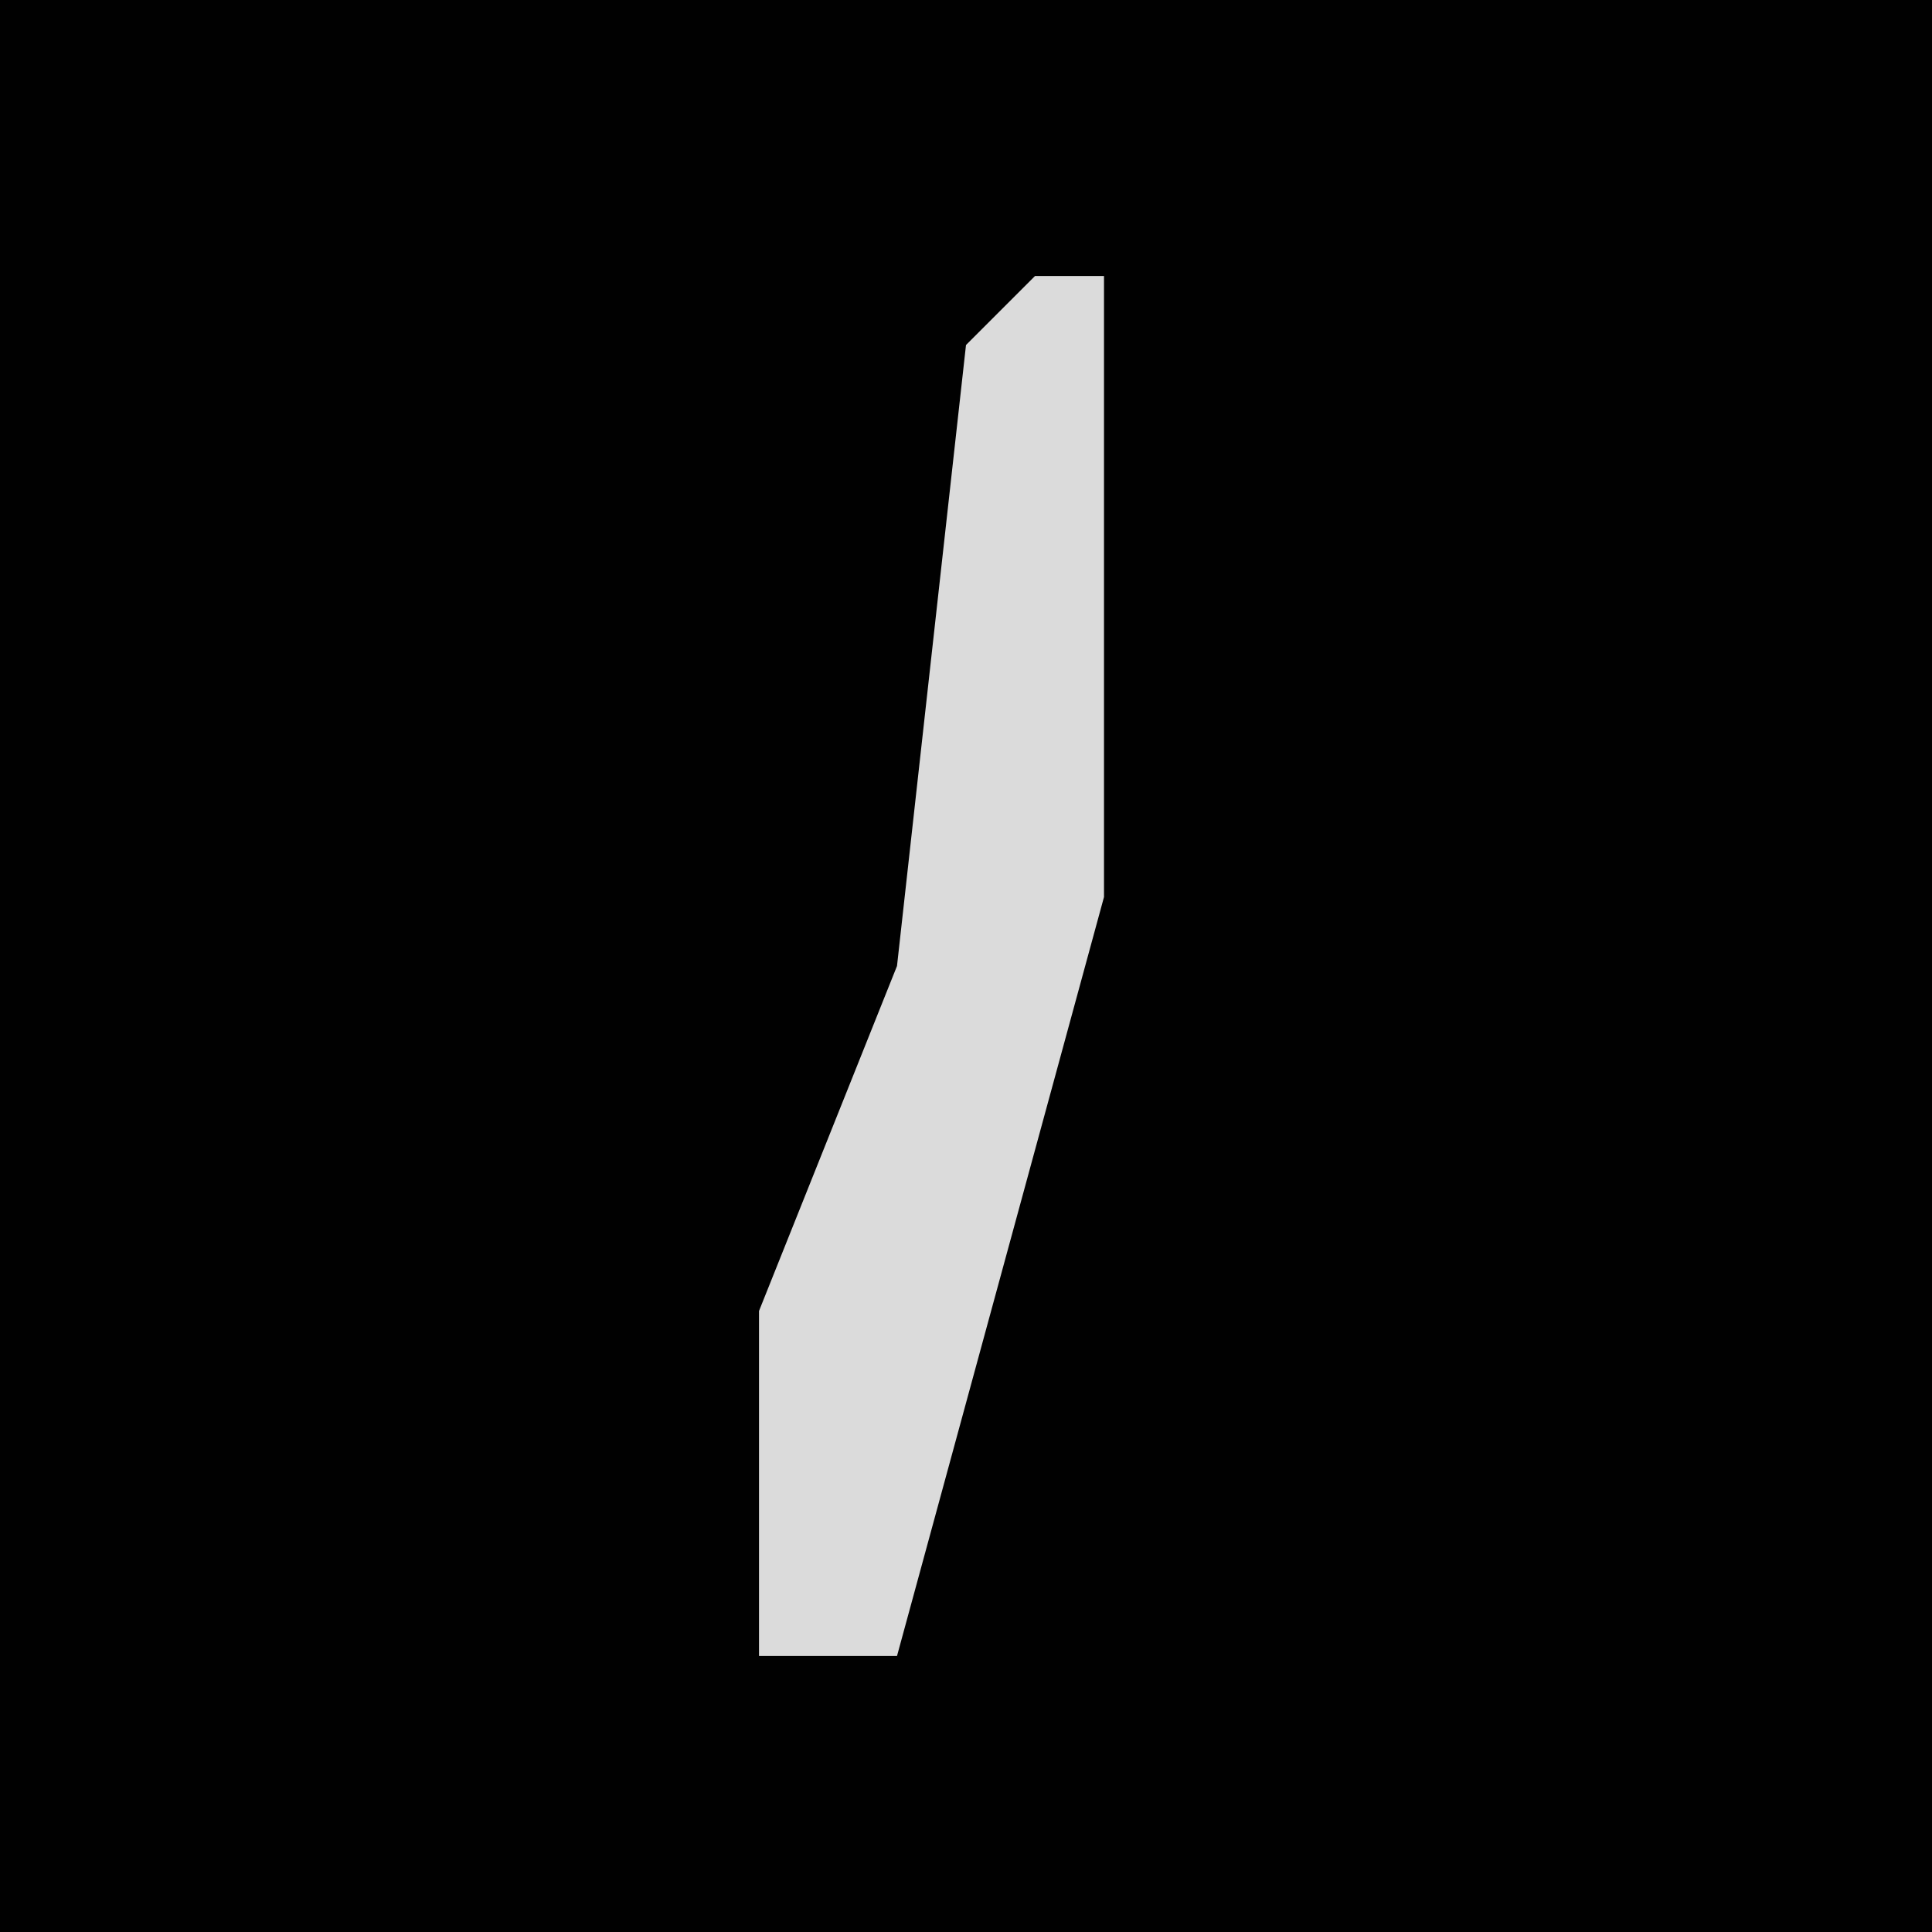 <?xml version="1.0" encoding="UTF-8"?>
<svg version="1.1" xmlns="http://www.w3.org/2000/svg" width="28" height="28">
<path d="M0,0 L28,0 L28,28 L0,28 Z " fill="#010101" transform="translate(0,0)"/>
<path d="M0,0 L1,0 L1,9 L-2,20 L-4,20 L-4,15 L-2,10 L-1,1 Z " fill="#DBDBDB" transform="translate(15,4)"/>
</svg>
